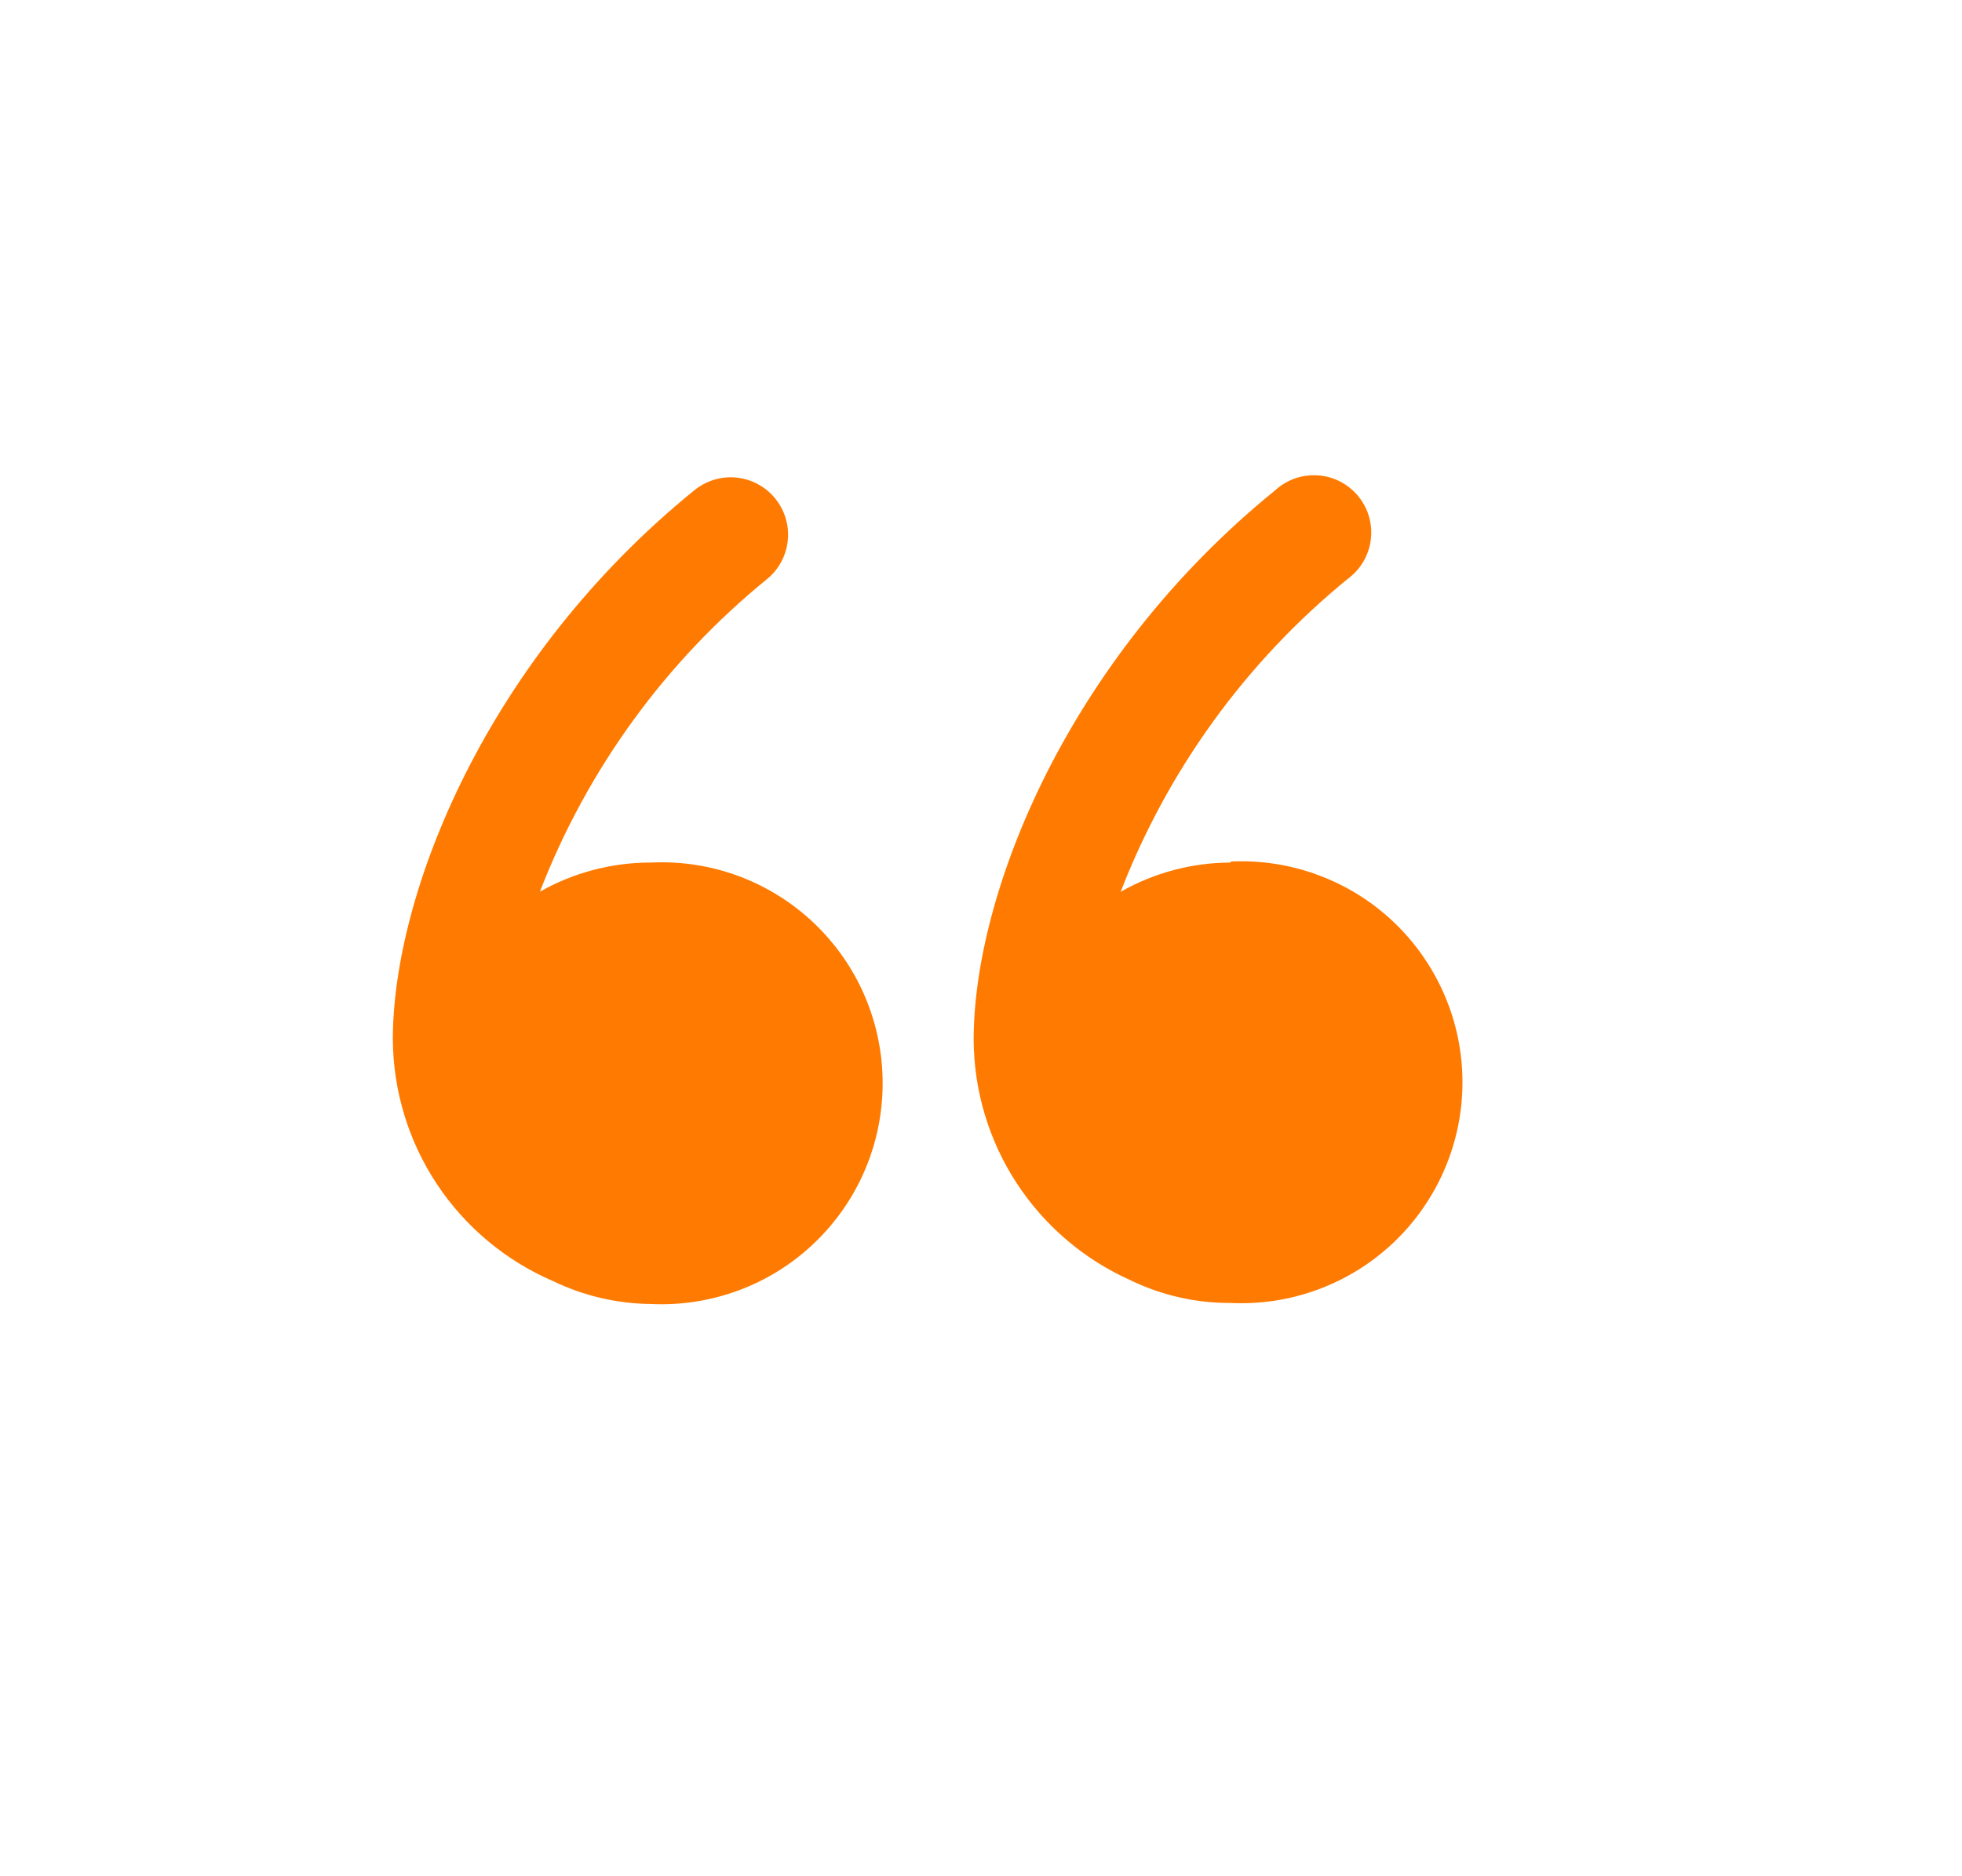 <svg width="23" height="22" viewBox="0 0 23 22" fill="none" xmlns="http://www.w3.org/2000/svg">
<path d="M7.618 10.114C7.166 10.115 6.722 10.233 6.329 10.456C6.883 9.022 7.801 7.758 8.993 6.789C9.061 6.733 9.118 6.664 9.159 6.586C9.201 6.508 9.227 6.422 9.235 6.334C9.244 6.246 9.235 6.158 9.209 6.073C9.183 5.989 9.141 5.91 9.085 5.842C9.029 5.774 8.96 5.717 8.882 5.676C8.804 5.634 8.718 5.608 8.63 5.6C8.542 5.591 8.454 5.6 8.369 5.626C8.285 5.652 8.206 5.694 8.138 5.75C5.693 7.736 4.605 10.486 4.605 12.191C4.61 12.794 4.789 13.383 5.122 13.885C5.456 14.388 5.928 14.782 6.482 15.021C6.84 15.194 7.232 15.286 7.63 15.29C7.981 15.307 8.331 15.252 8.66 15.13C8.989 15.008 9.289 14.82 9.543 14.578C9.797 14.336 10 14.045 10.138 13.722C10.276 13.4 10.347 13.052 10.347 12.701C10.347 12.351 10.276 12.004 10.138 11.681C10 11.358 9.797 11.067 9.543 10.825C9.289 10.583 8.989 10.396 8.66 10.273C8.331 10.151 7.981 10.097 7.63 10.114H7.618Z" fill="#FF7A00"/>
<path d="M14.427 10.114C13.975 10.115 13.53 10.233 13.137 10.457C13.691 9.025 14.607 7.761 15.796 6.79C15.87 6.736 15.933 6.668 15.98 6.589C16.027 6.51 16.057 6.423 16.069 6.332C16.081 6.241 16.074 6.149 16.049 6.06C16.024 5.972 15.981 5.89 15.923 5.819C15.865 5.748 15.793 5.69 15.712 5.647C15.63 5.605 15.541 5.58 15.449 5.574C15.358 5.568 15.266 5.58 15.18 5.61C15.093 5.641 15.014 5.689 14.946 5.751C12.502 7.737 11.414 10.487 11.414 12.192C11.417 12.788 11.591 13.371 11.916 13.87C12.242 14.37 12.704 14.765 13.247 15.009C13.615 15.188 14.018 15.28 14.427 15.278C14.777 15.295 15.127 15.241 15.456 15.118C15.785 14.996 16.086 14.808 16.34 14.566C16.594 14.324 16.796 14.033 16.934 13.711C17.073 13.388 17.144 13.041 17.144 12.69C17.144 12.339 17.073 11.992 16.934 11.669C16.796 11.347 16.594 11.056 16.34 10.814C16.086 10.572 15.785 10.384 15.456 10.262C15.127 10.139 14.777 10.085 14.427 10.102V10.114Z" fill="#FF7A00"/>
</svg>
